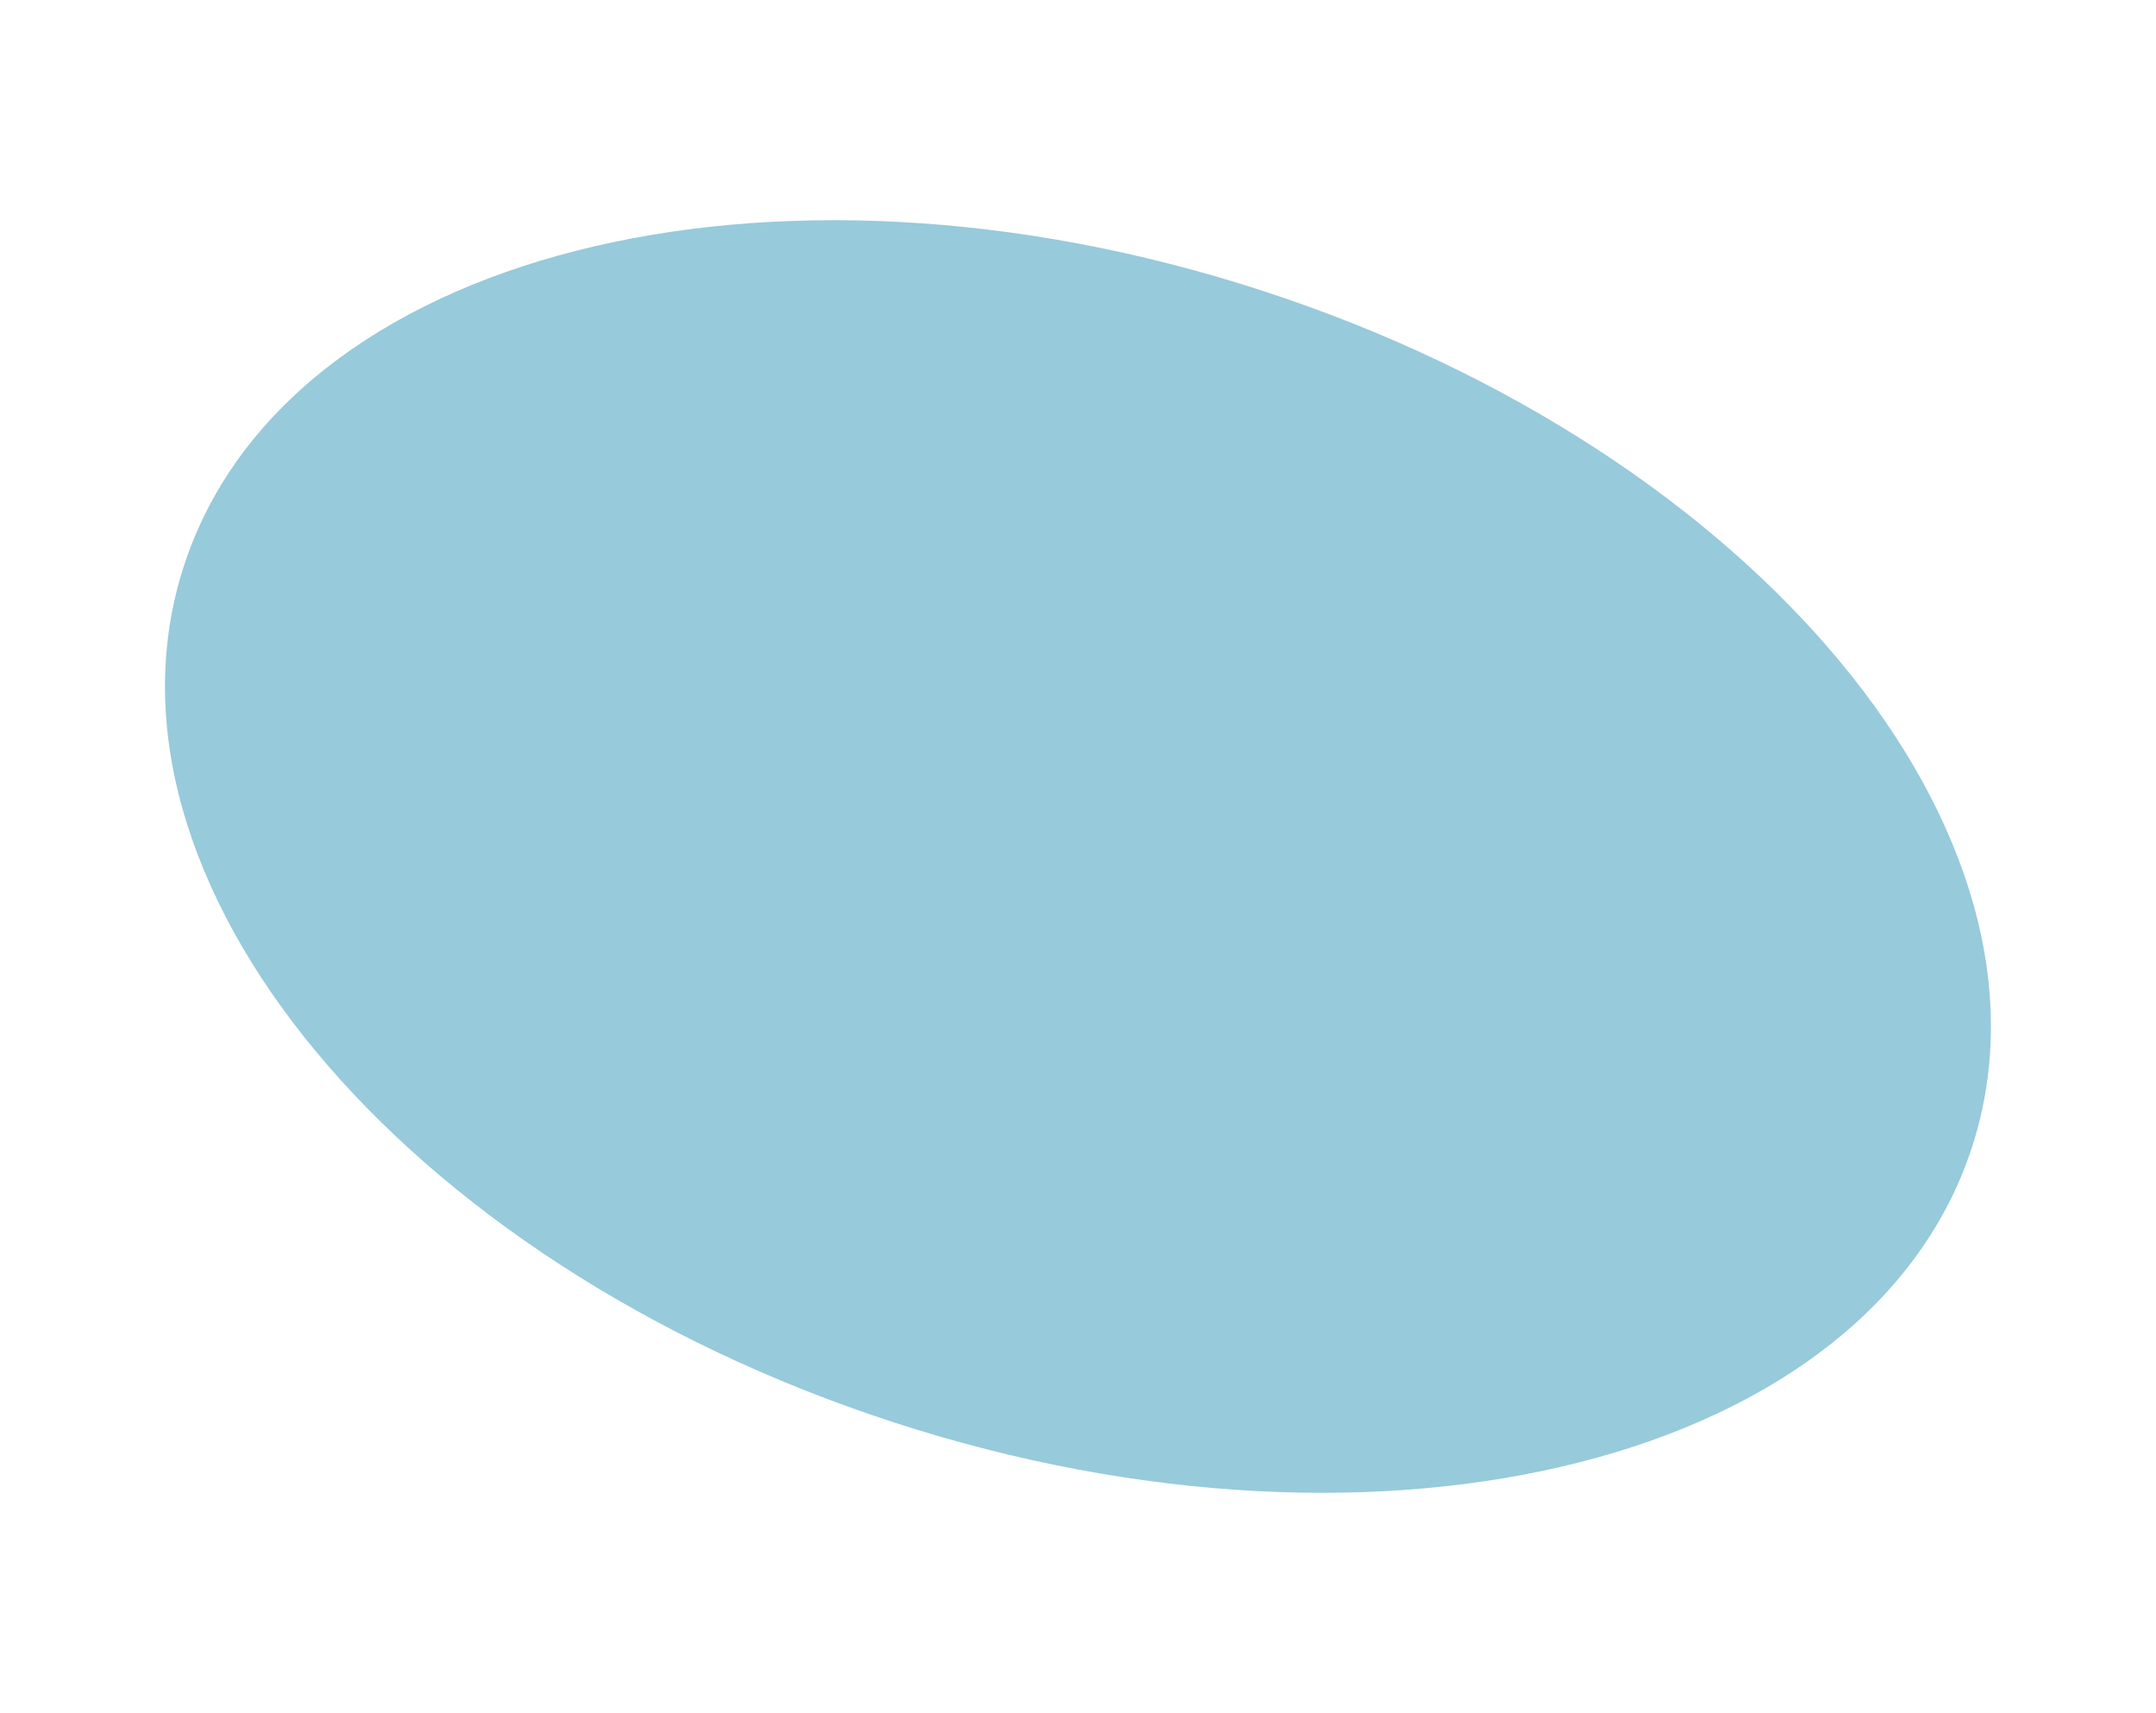 <svg xmlns="http://www.w3.org/2000/svg" width="181.169" height="143.93" viewBox="0 0 181.169 143.93">
  <path id="Path_5" data-name="Path 5" d="M79,0c43.63,0,79,22.386,79,50s-35.37,50-79,50S0,77.614,0,50,35.37,0,79,0Z" transform="matrix(0.951, 0.309, -0.309, 0.951, 30.902, 0)" fill="#97cadb"/>
</svg>
